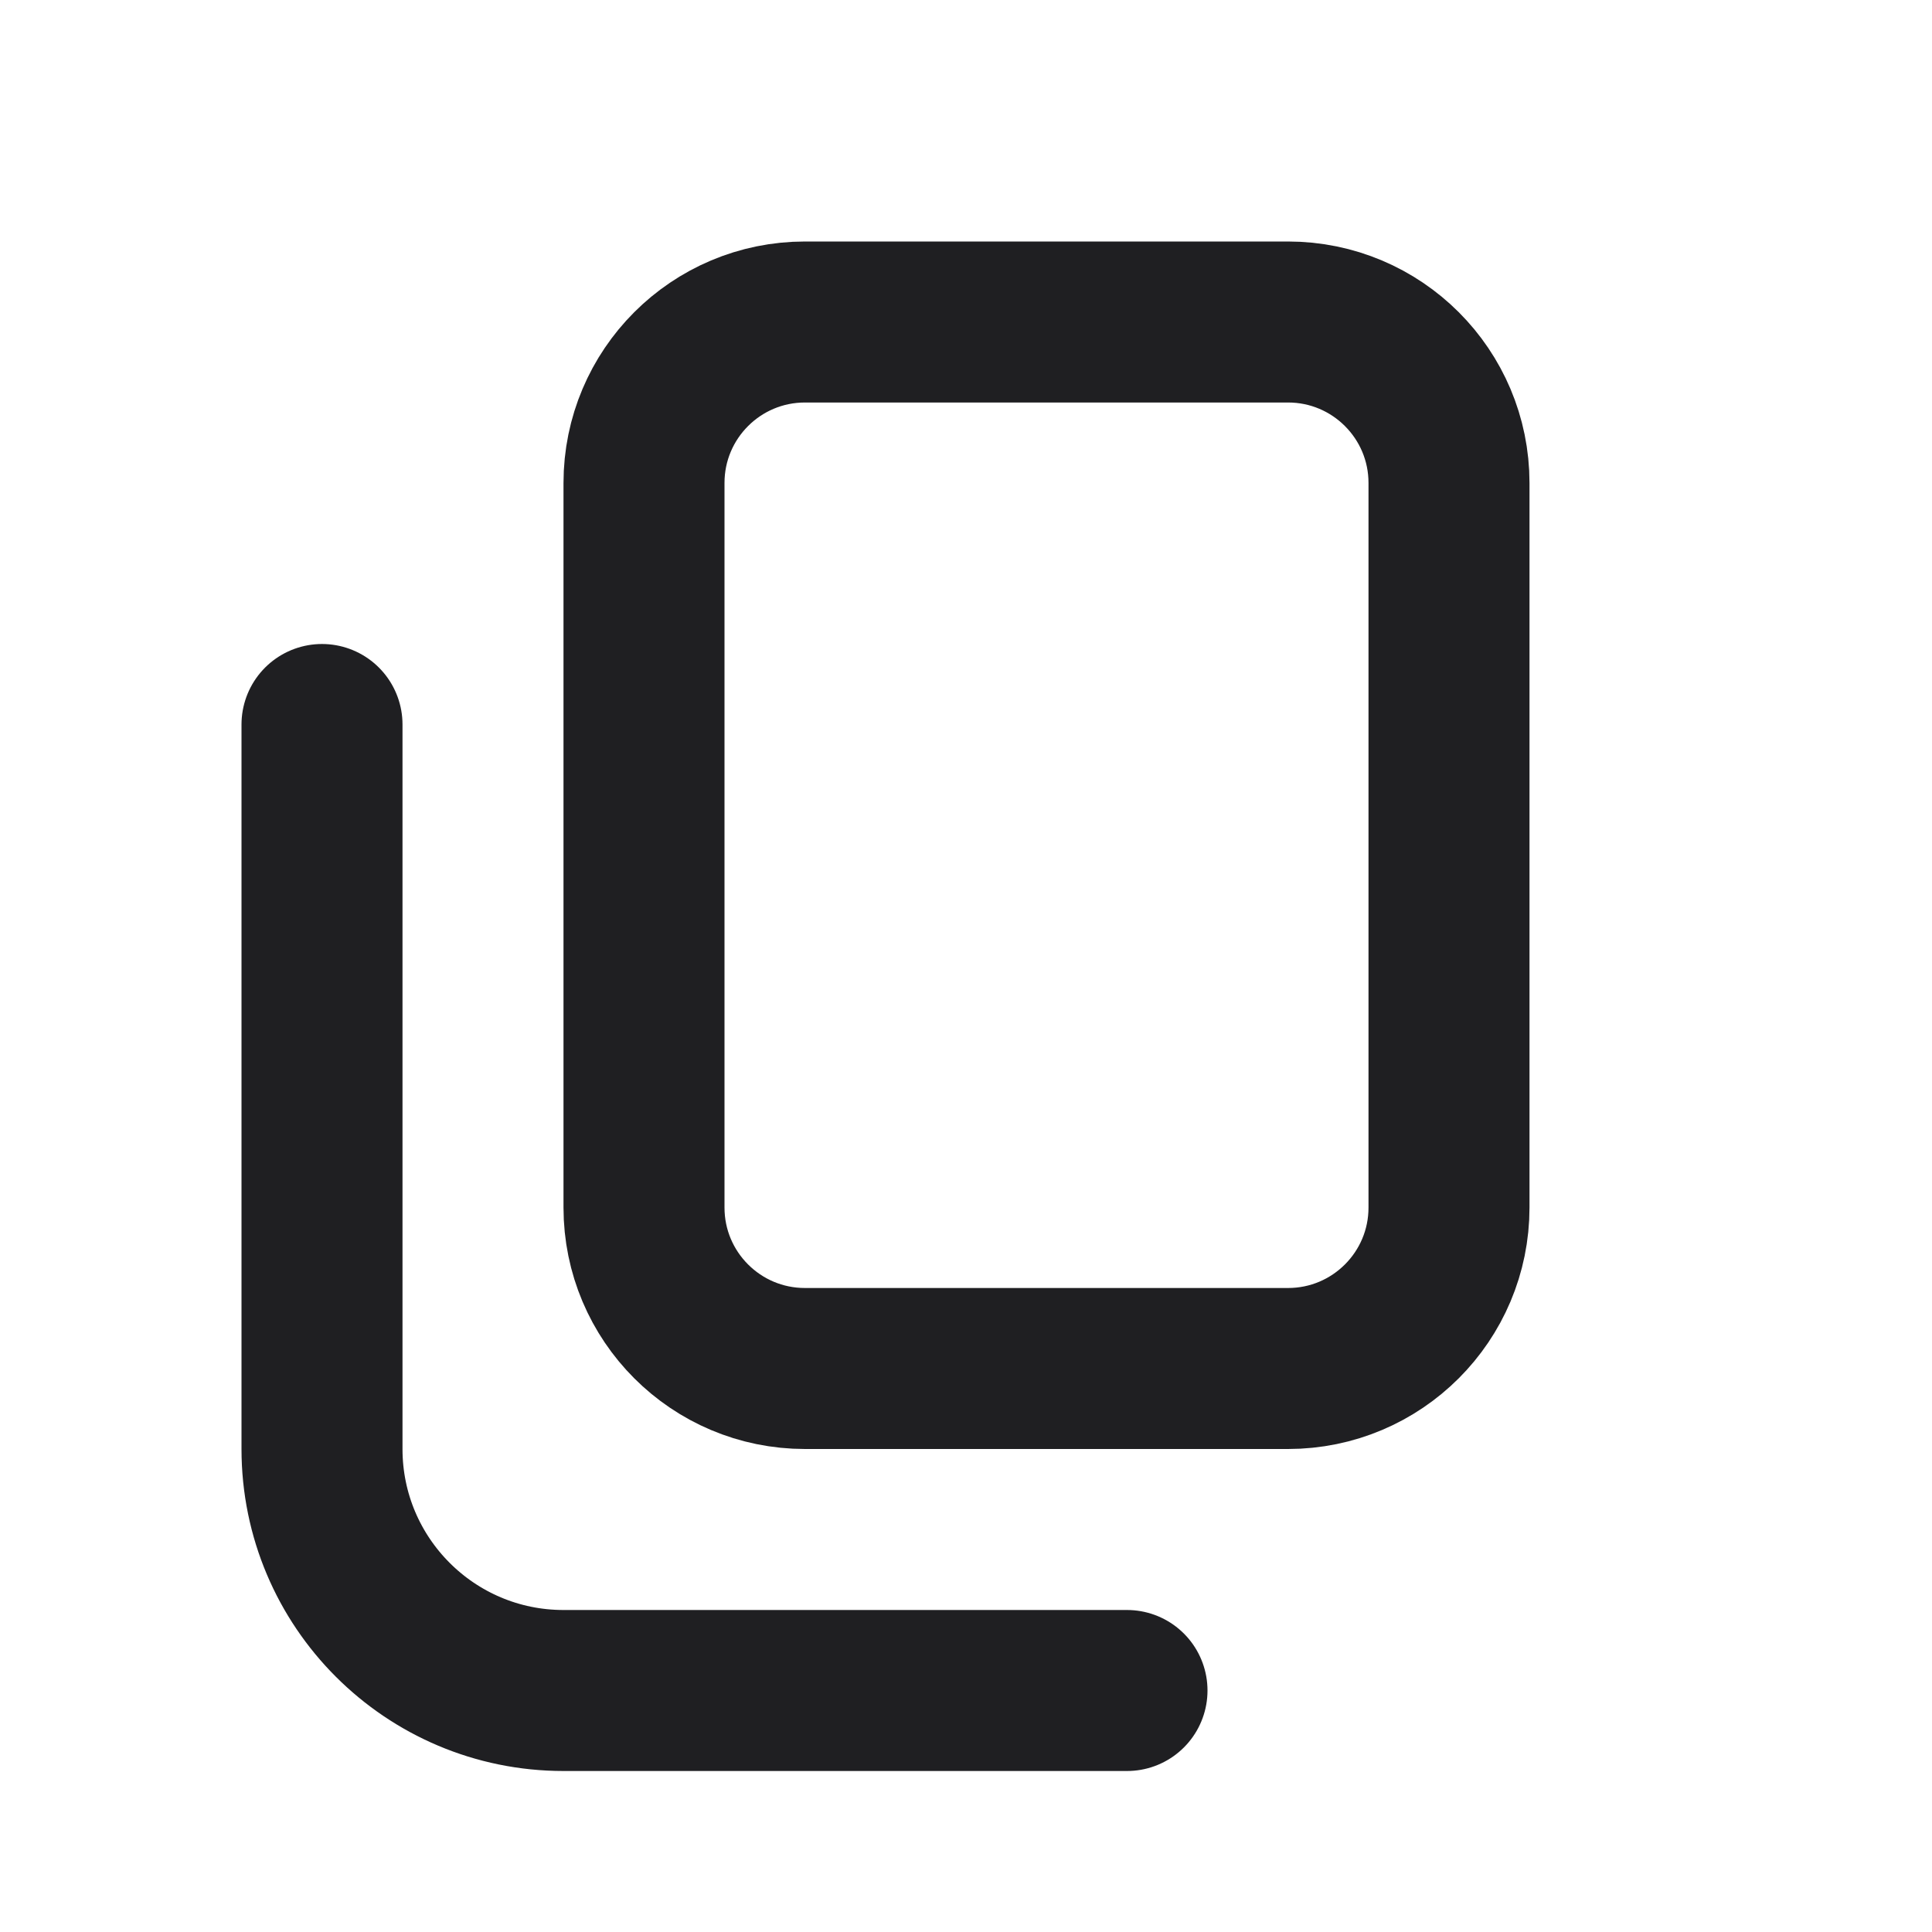 <svg width="24" height="24" viewBox="0 0 24 24" fill="none" xmlns="http://www.w3.org/2000/svg">
<path d="M8 15C8 16.105 8.895 17 10 17H16C17.105 17 18 16.105 18 15V6C18 4.895 17.105 4 16 4H10C8.895 4 8 4.895 8 6V15Z" stroke="#1F1F22" stroke-width="2"/>
<path d="M14 21H7C5.343 21 4 19.657 4 18V9" stroke="#1F1F22" stroke-width="2" stroke-linecap="round" stroke-linejoin="round"/>
</svg>
